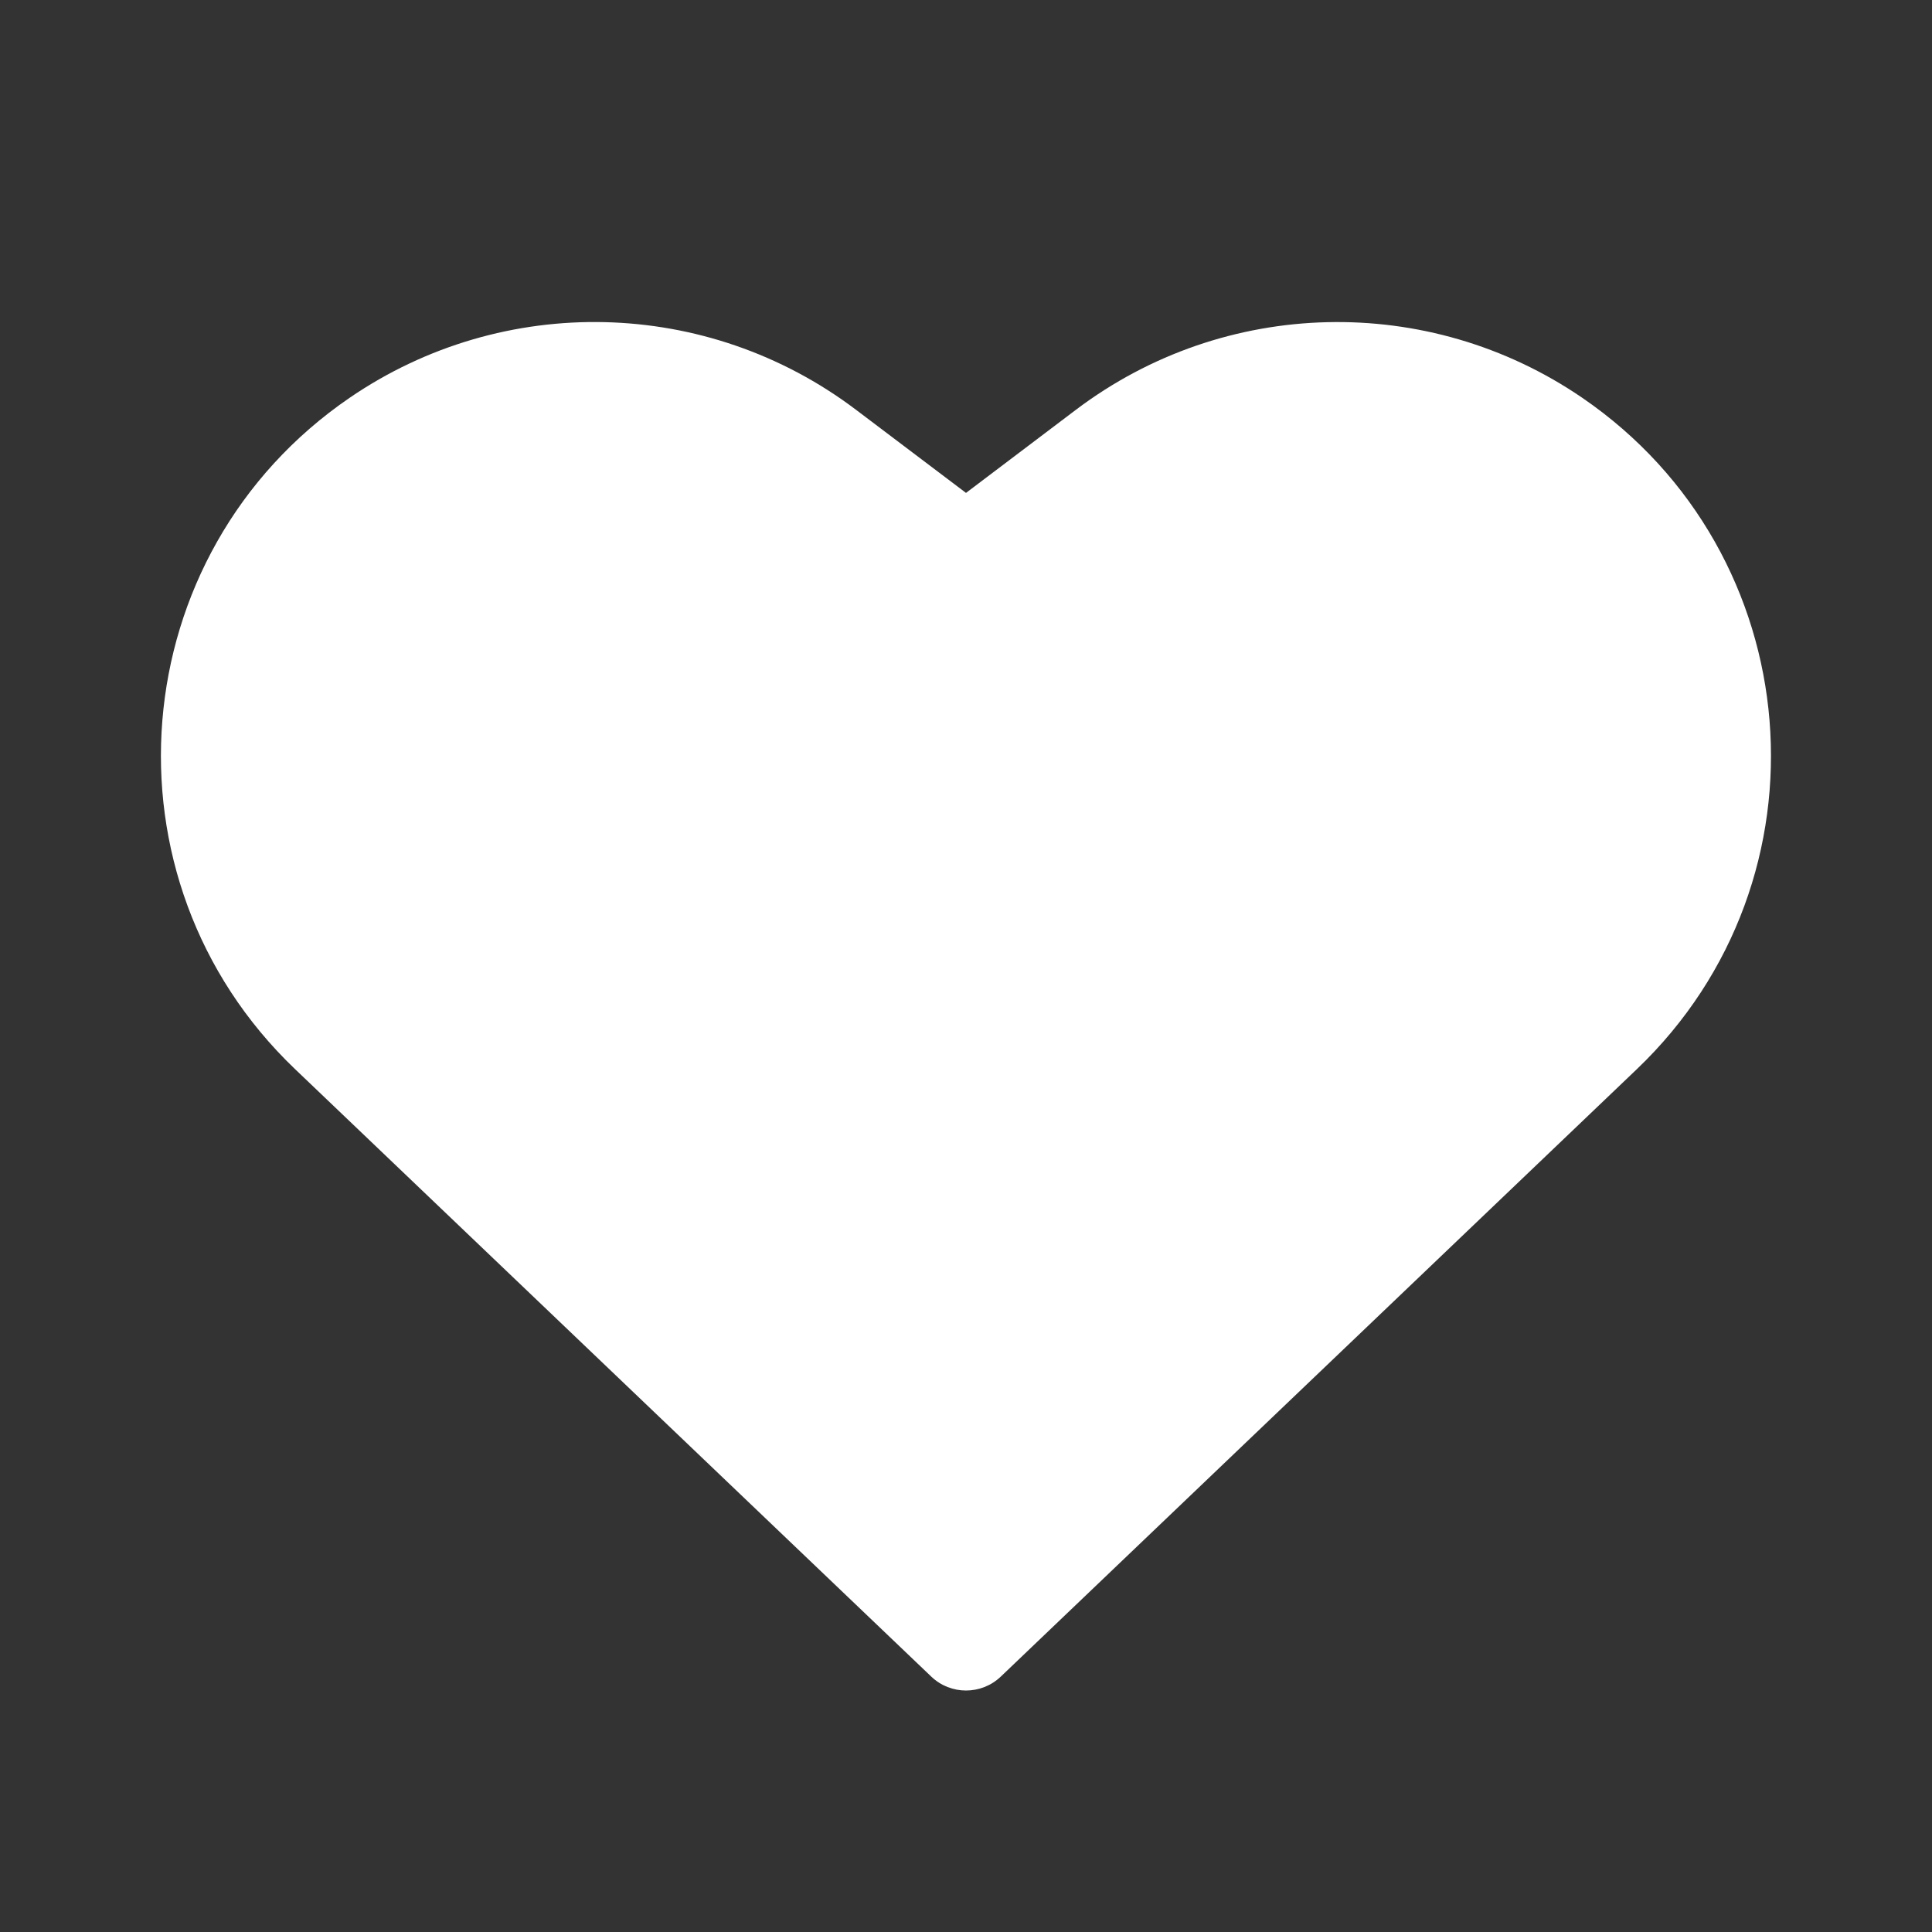 <svg width="32" height="32" viewBox="0 0 32 32" fill="none" xmlns="http://www.w3.org/2000/svg">
<rect x="0" y="0" width="32" height="32" fill="#333333" stroke="none"/>
<path d="M14.175 6.785C11.713 4.925 8.339 4.846 5.792 6.588C2.025 9.165 1.586 14.556 4.888 17.709L15.425 27.77C15.746 28.077 16.253 28.077 16.576 27.77L27.111 17.709C30.412 14.557 29.973 9.165 26.206 6.588C23.658 4.846 20.283 4.926 17.821 6.787L16 8.164L14.175 6.785Z" fill="white"/>
</svg>
